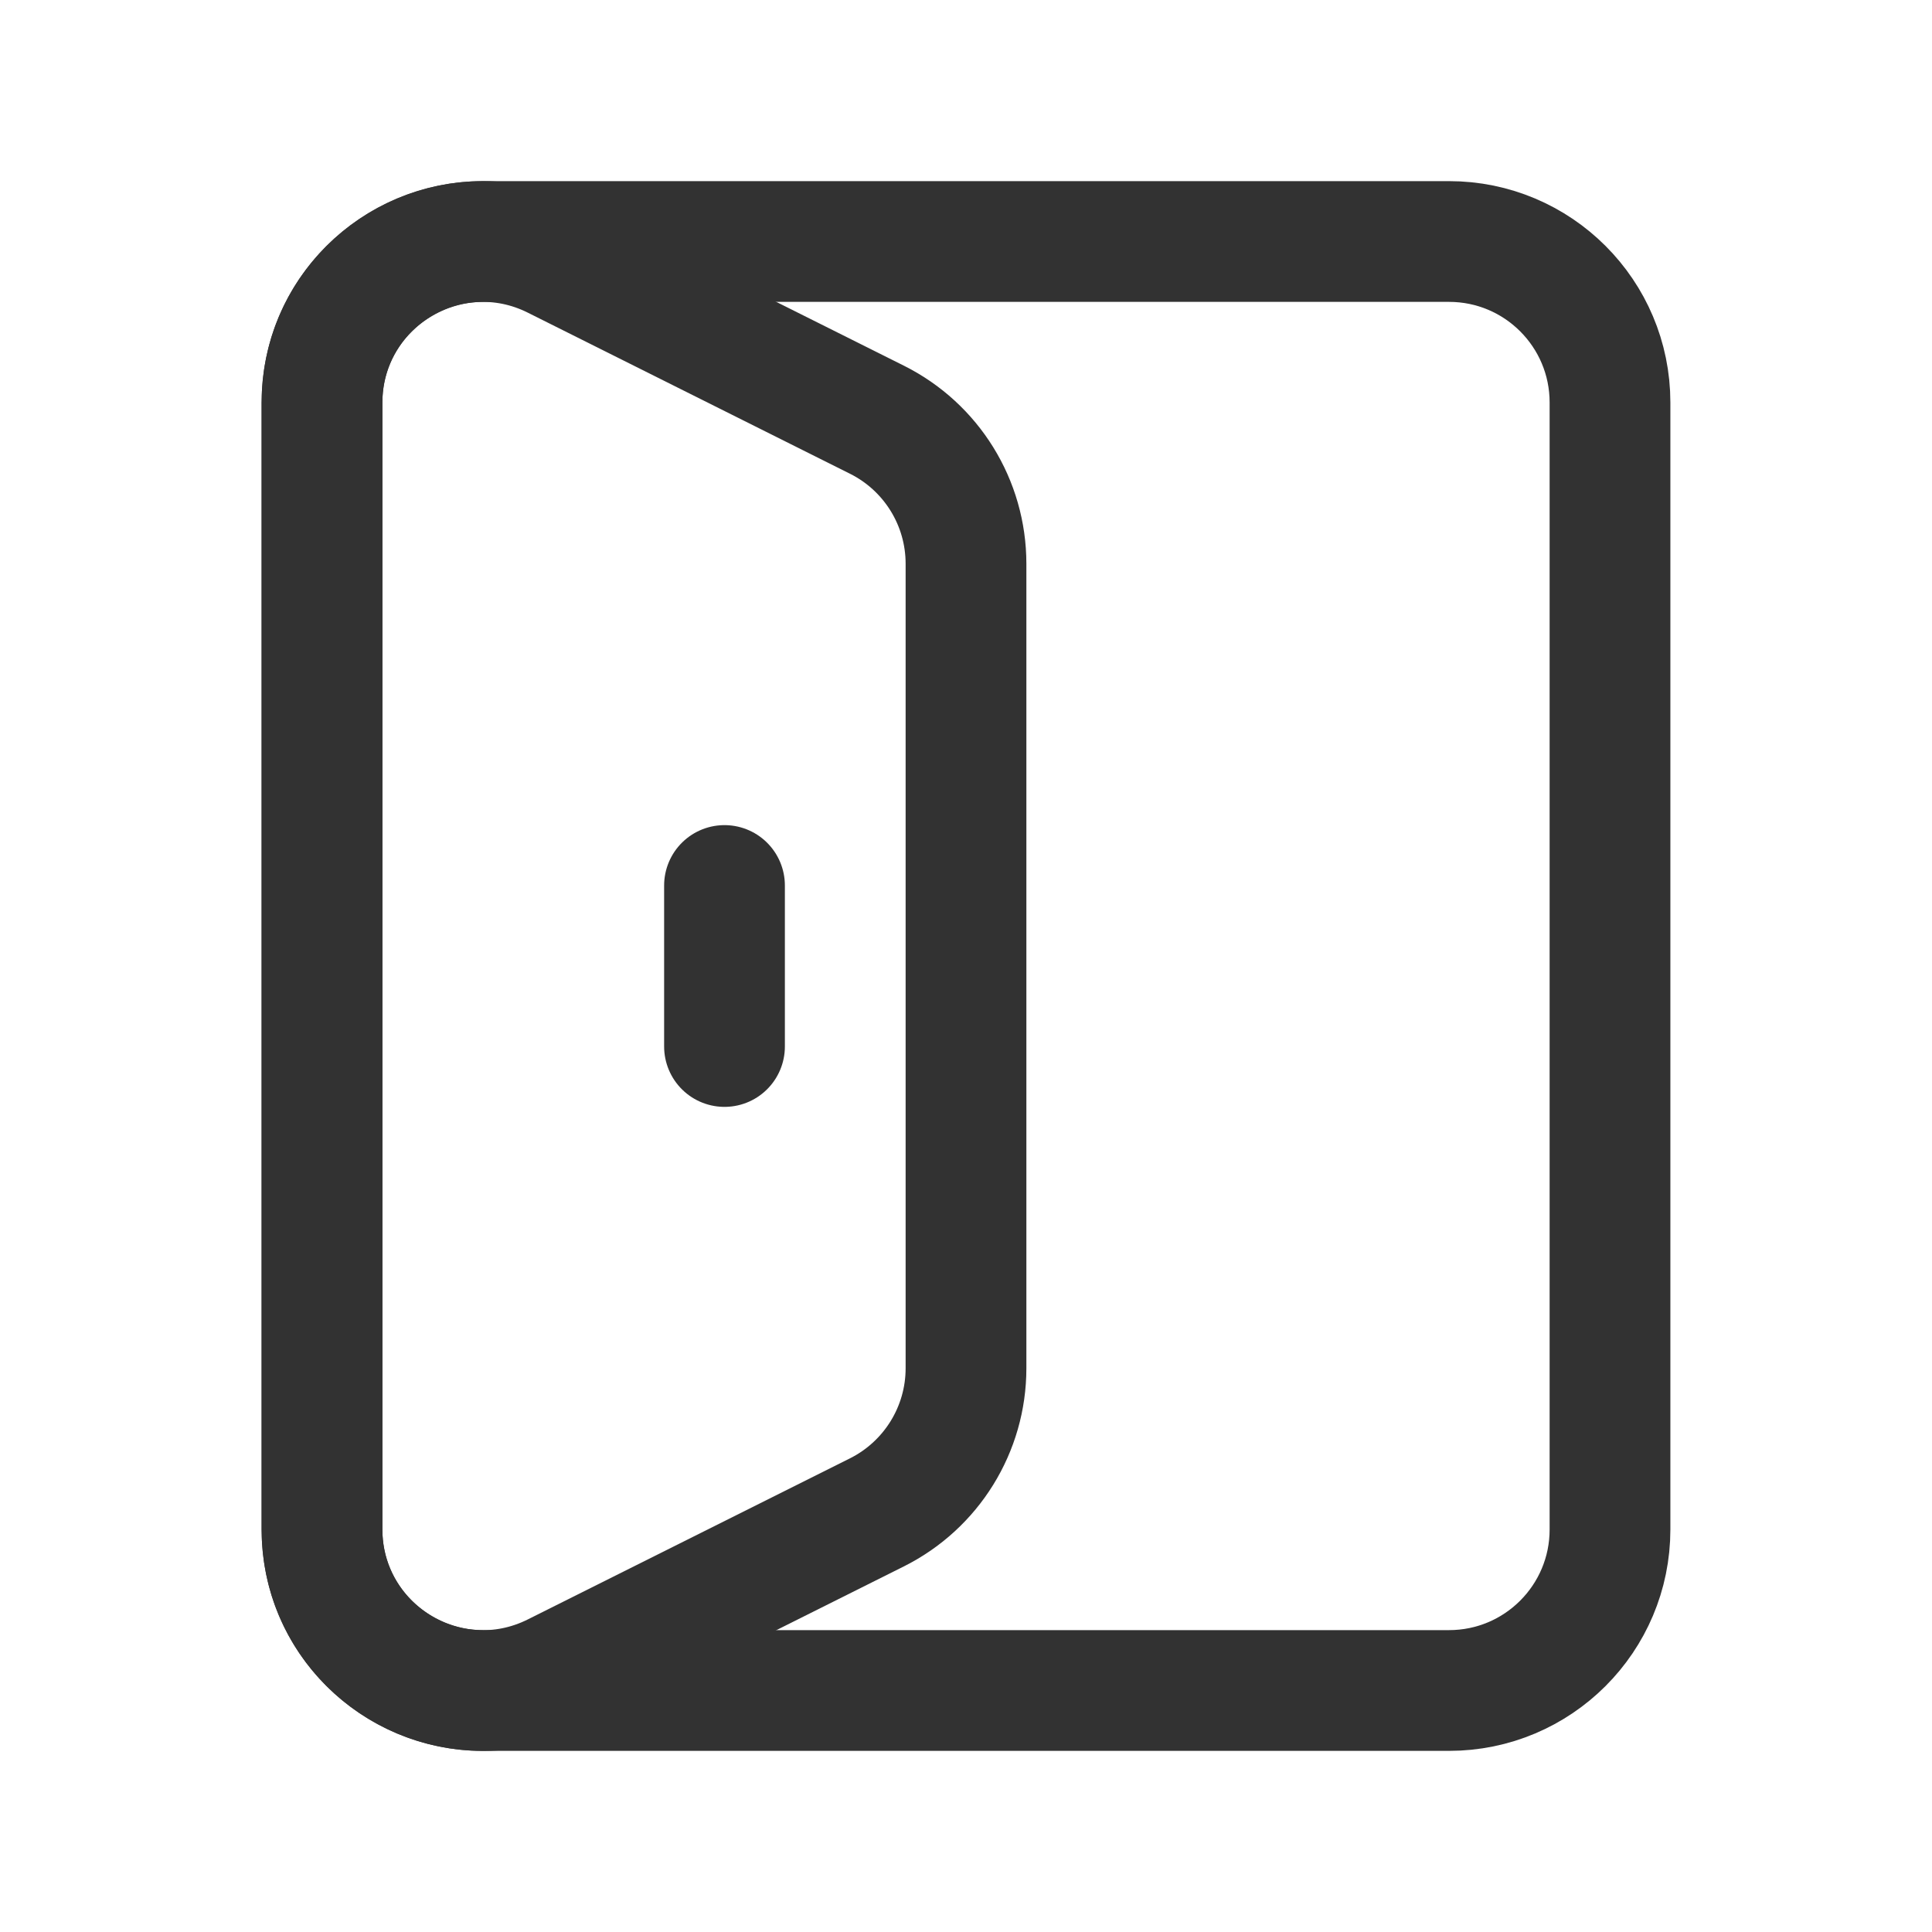 <?xml version="1.0" encoding="UTF-8"?><svg version="1.1" viewBox="0 0 24 24" xmlns="http://www.w3.org/2000/svg" xmlns:xlink="http://www.w3.org/1999/xlink"><!--Generated by IJSVG (https://github.com/iconjar/IJSVG)--><g fill="none"><path d="M0,0h24v24h-24Z"></path><path stroke="#323232" stroke-linecap="round" stroke-linejoin="round" stroke-width="1.5" d="M6,3h12c1.105,0 2,0.895 2,2v14c0,1.105 -0.895,2 -2,2h-12c-1.105,0 -2,-0.895 -2,-2v-14c0,-1.105 0.895,-2 2,-2Z"></path><path stroke="#323232" stroke-linecap="round" stroke-linejoin="round" stroke-width="1.5" d="M9,11v2"></path><path stroke="#323232" stroke-linecap="round" stroke-linejoin="round" stroke-width="1.5" d="M4,5.003v13.995c0,1.487 1.565,2.454 2.894,1.789l4,-2c0.678,-0.34 1.106,-1.032 1.106,-1.79v-9.994c0,-0.758 -0.428,-1.45 -1.106,-1.789l-4,-2c-1.329,-0.665 -2.894,0.302 -2.894,1.789Z"></path></g></svg>